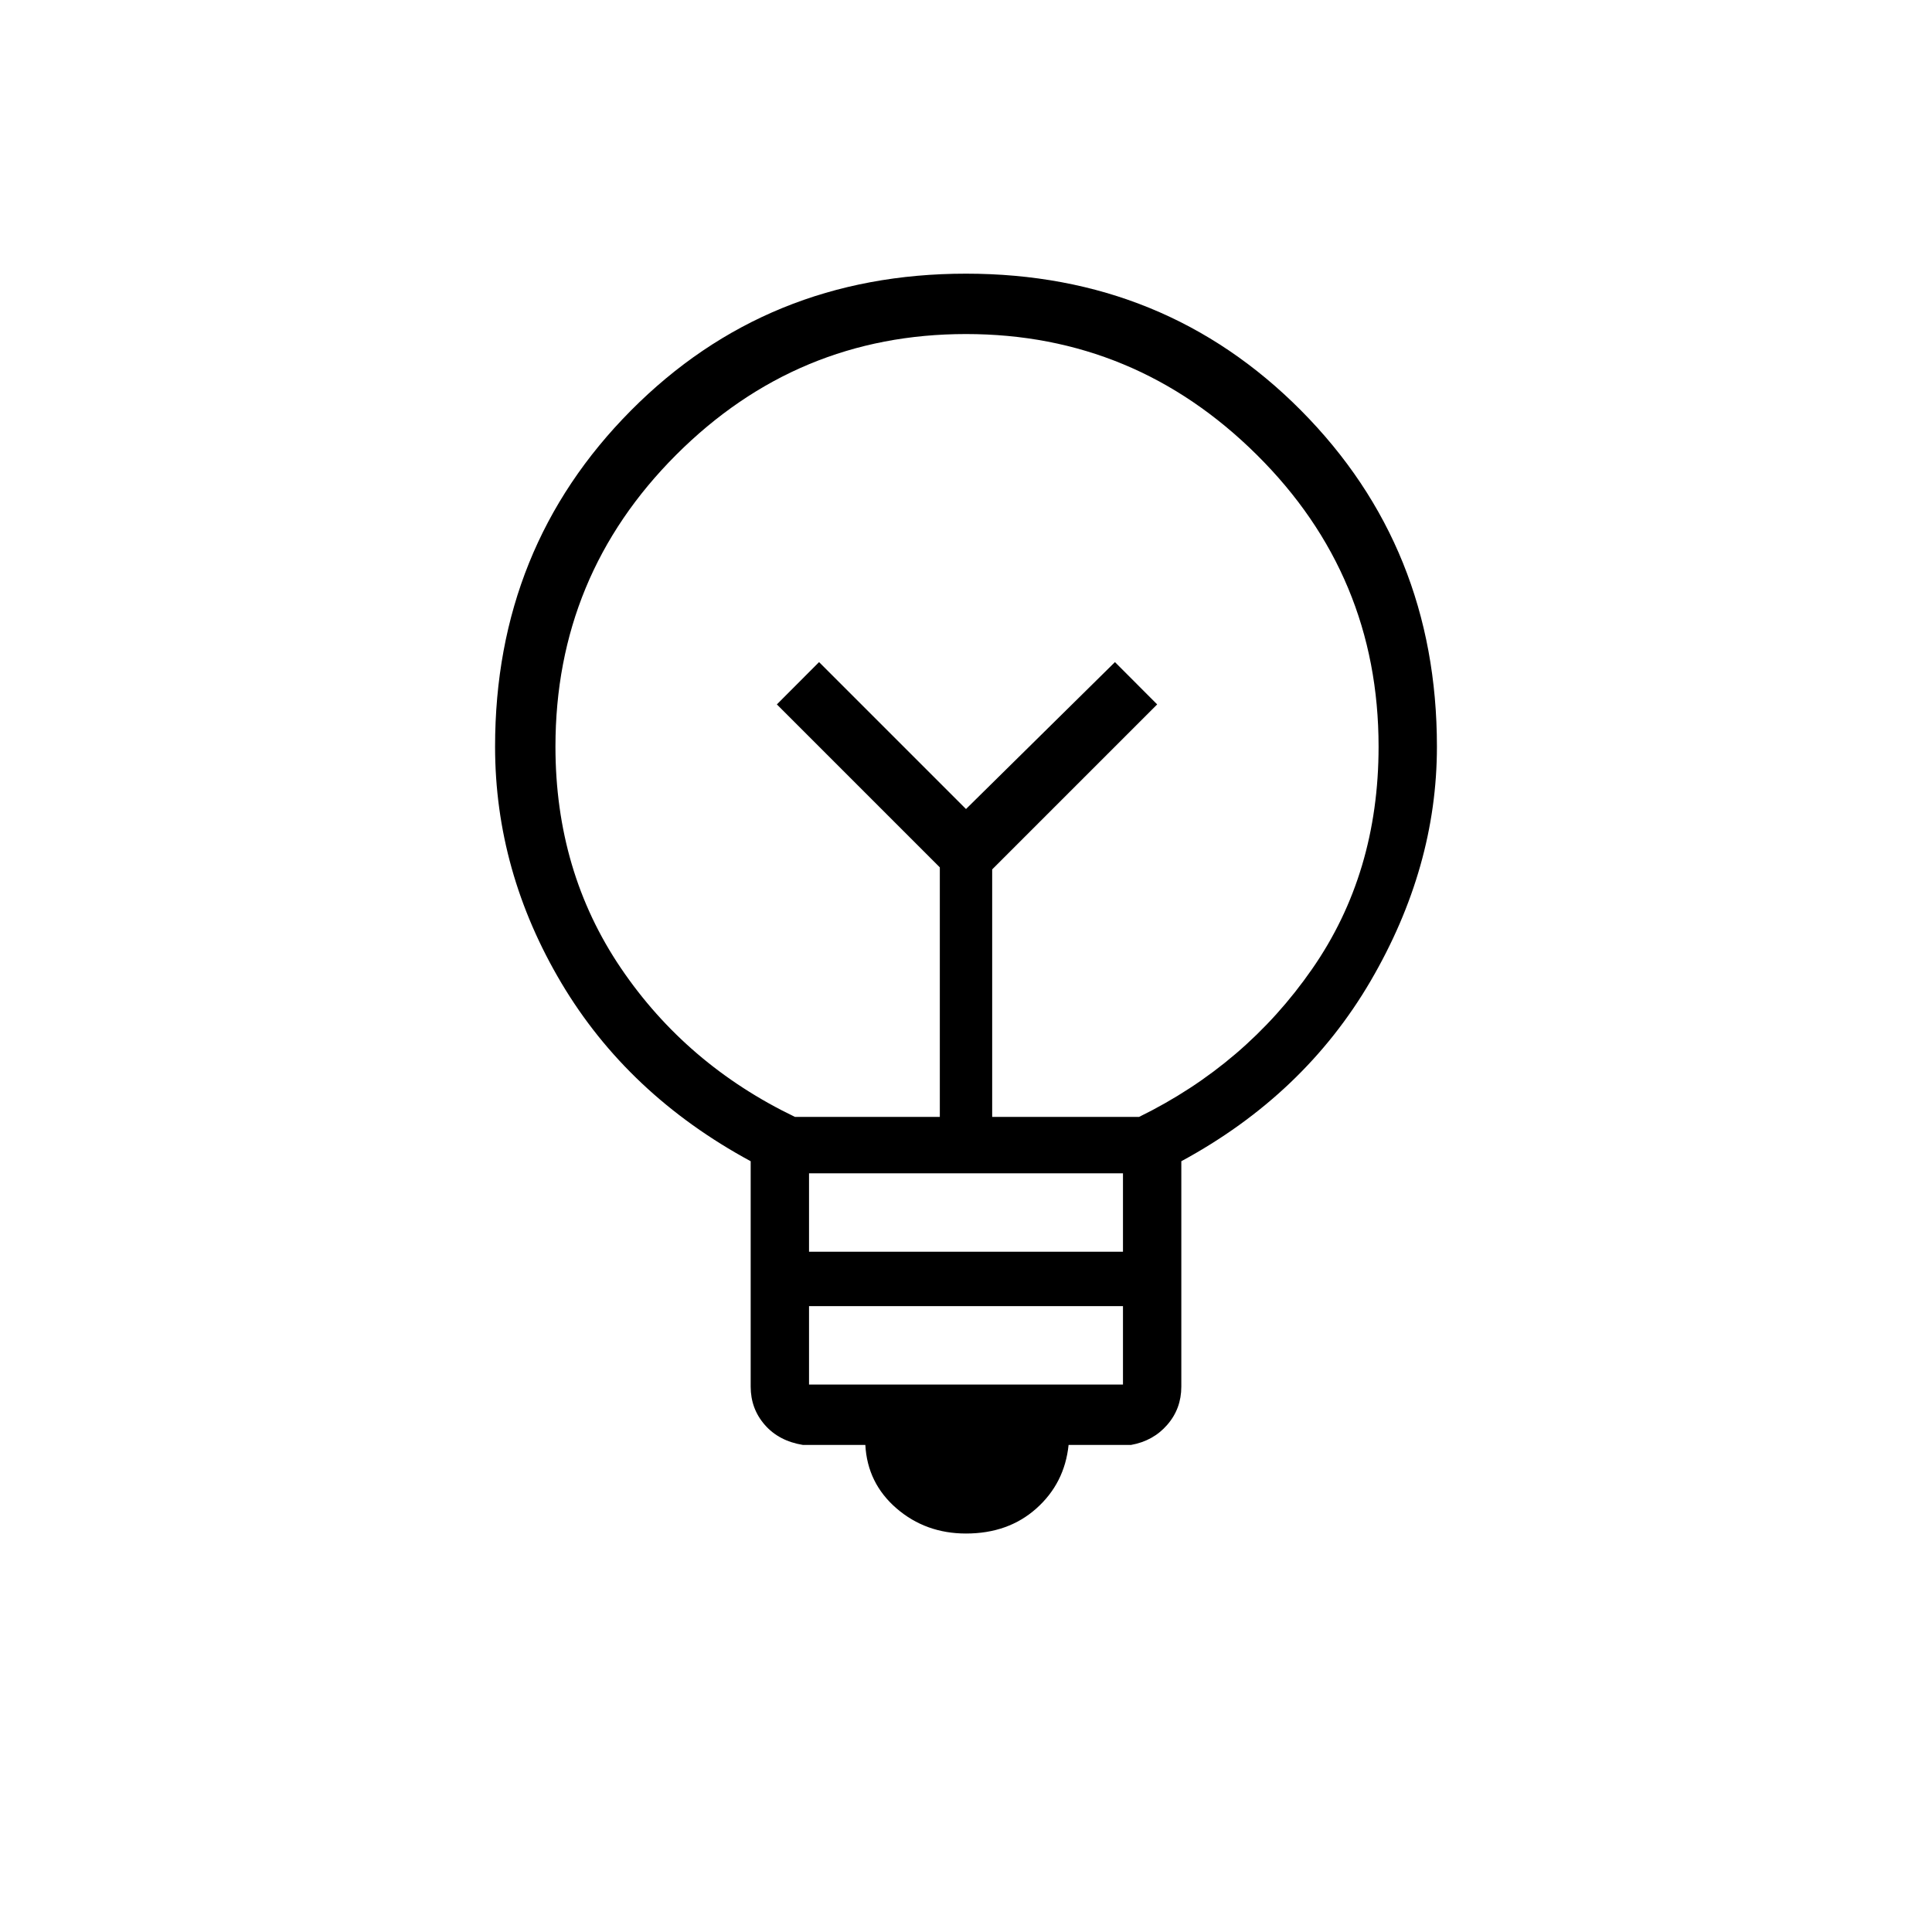 <svg xmlns="http://www.w3.org/2000/svg" height="20" width="20"><path d="M10 15.875q-.417 0-.719-.26-.302-.261-.323-.657h-.646q-.25-.041-.395-.208-.146-.167-.146-.396v-2.333q-1.271-.688-1.959-1.844-.687-1.156-.687-2.448 0-2.062 1.406-3.479Q7.938 2.833 10 2.833t3.469 1.417q1.406 1.417 1.406 3.479 0 1.25-.687 2.427-.688 1.177-1.959 1.865v2.333q0 .229-.146.396-.145.167-.375.208h-.646q-.041.396-.333.657-.291.26-.729.26Zm-1.625-1.542h3.25v-.812h-3.25Zm0-1.375h3.25v-.812h-3.25Zm-.146-1.396h1.5V8.979L8.042 7.292l.437-.438L10 8.375l1.542-1.521.437.438L10.271 9v2.562h1.521q1.104-.541 1.791-1.531.688-.989.688-2.302 0-1.771-1.261-3.021-1.26-1.25-3.01-1.25-1.75 0-3 1.25T5.75 7.729q0 1.292.677 2.292.677 1 1.802 1.541ZM10 8.375Zm0-.875Z"/></svg>